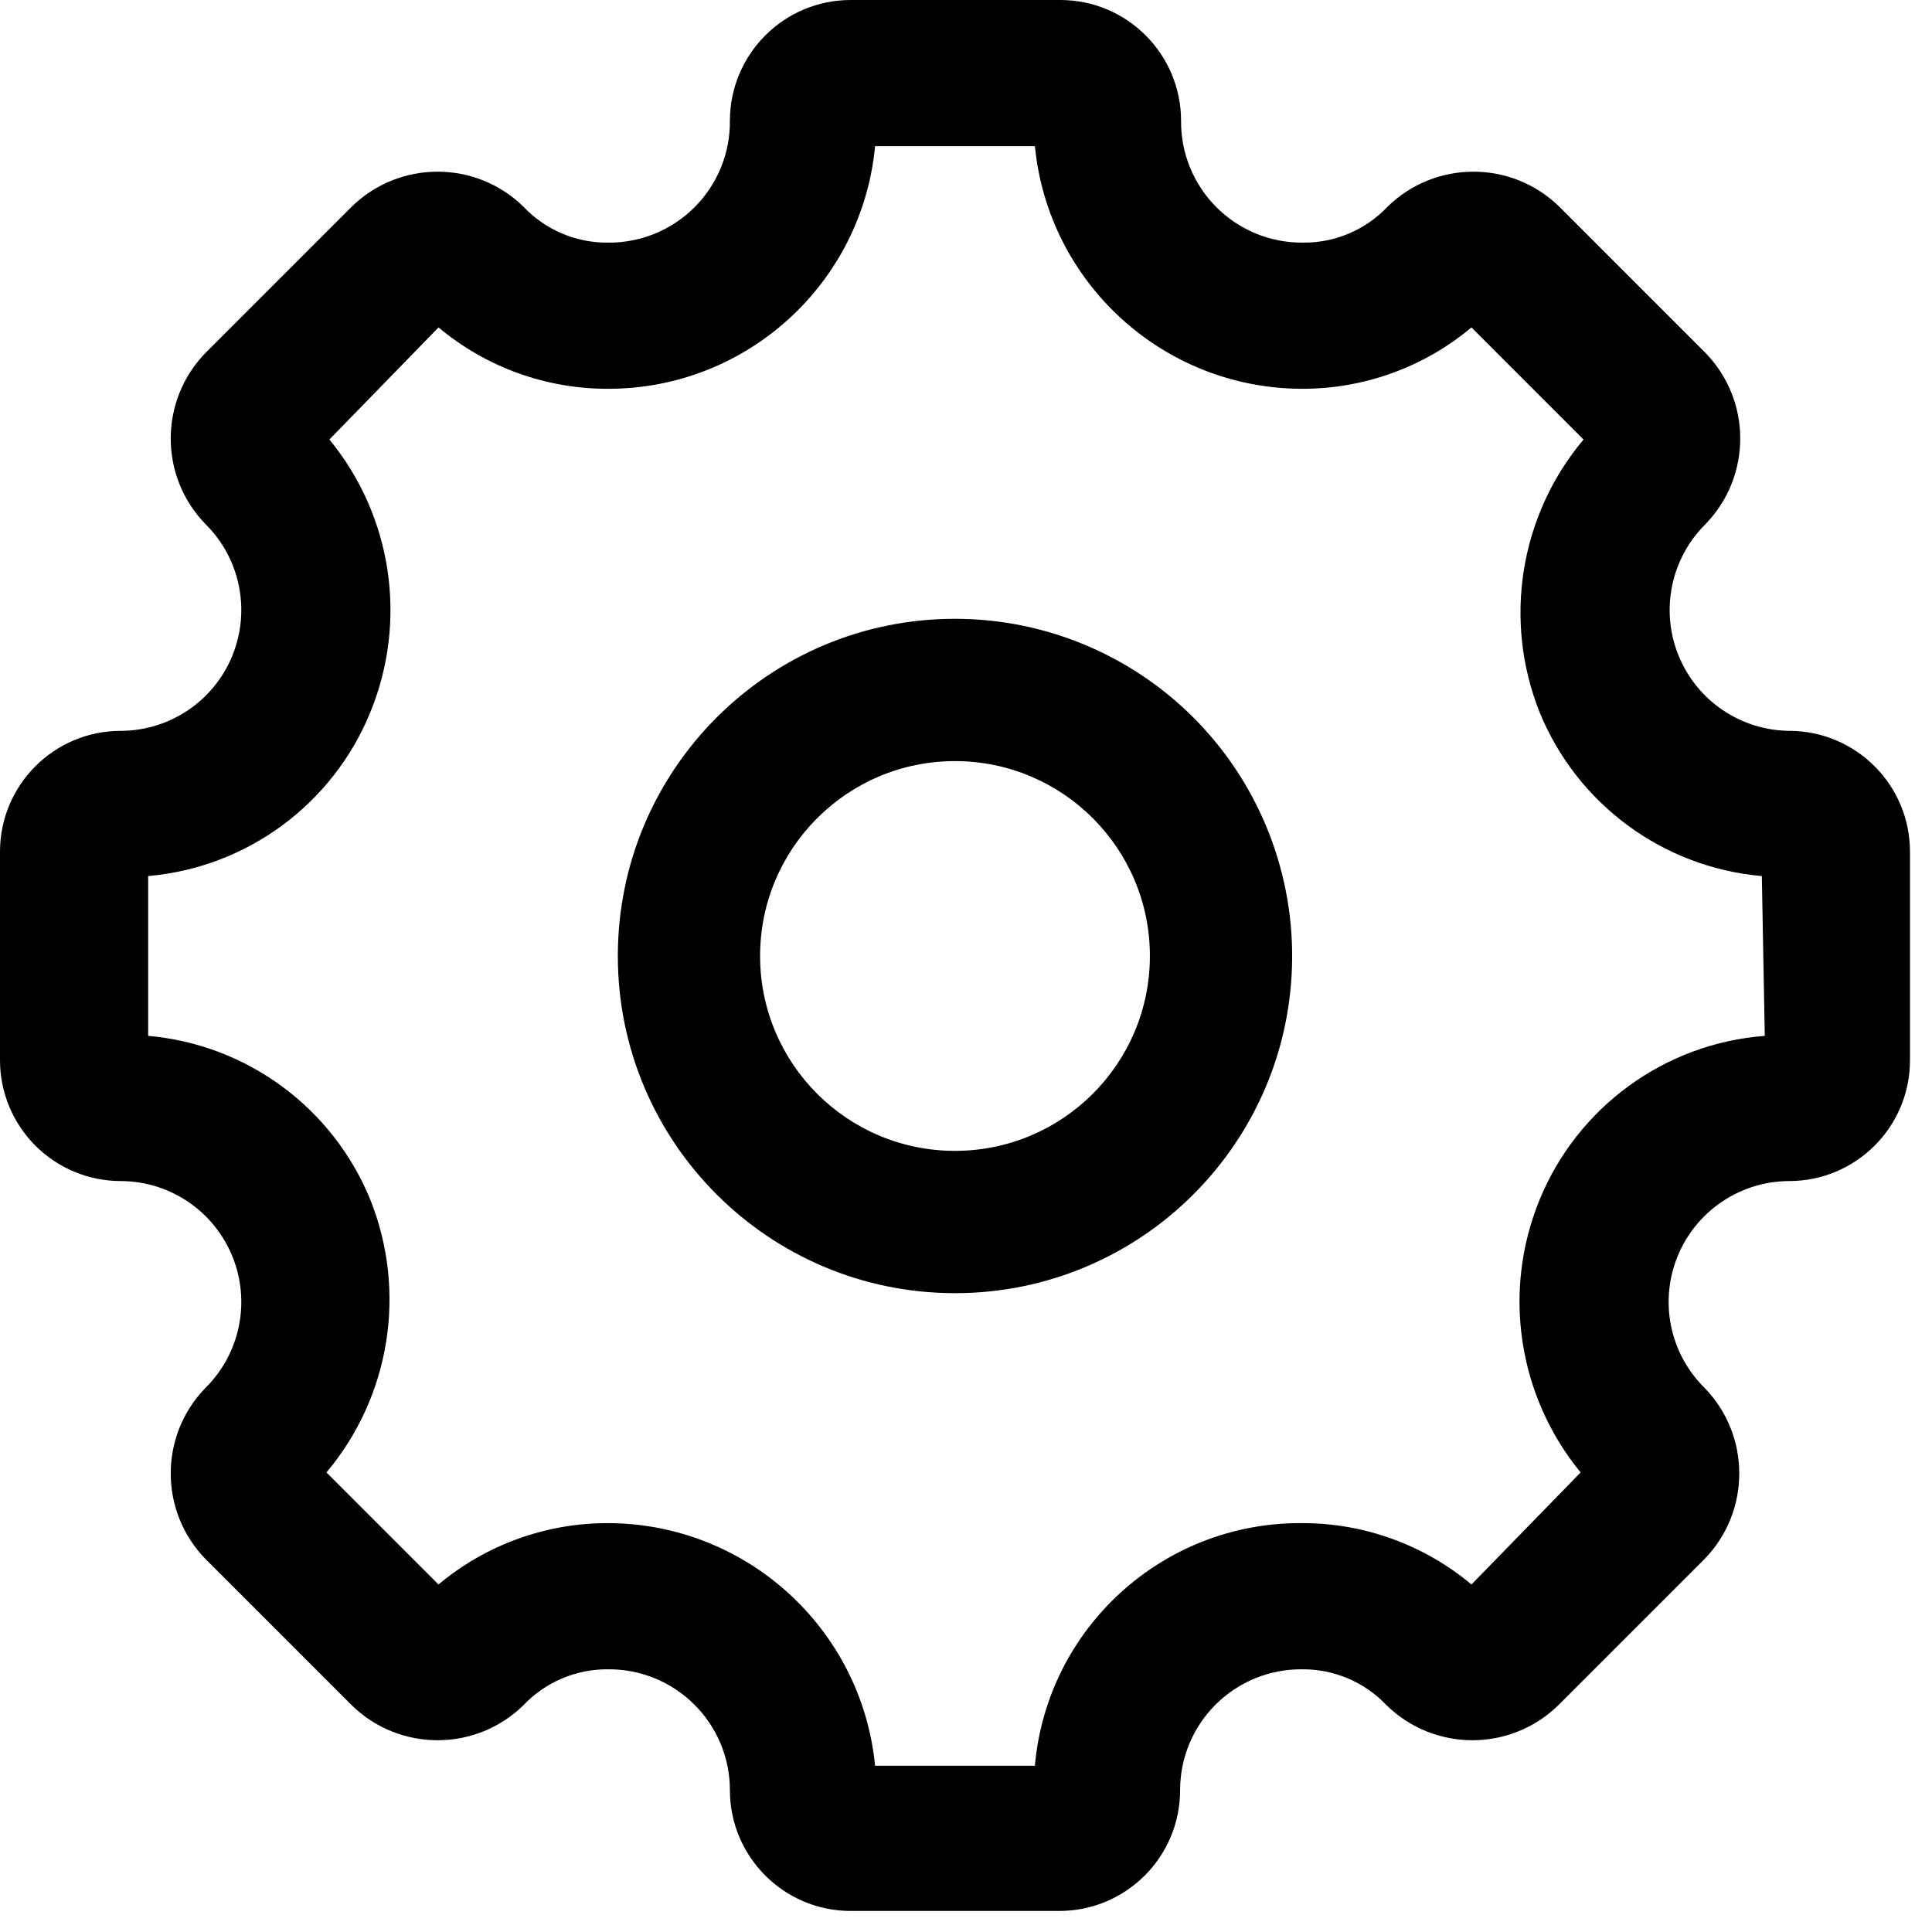 <svg width="38" height="38" viewBox="0 0 38 38" fill="none" xmlns="http://www.w3.org/2000/svg">
<path d="M20.854 0C22.166 0 23.23 1.064 23.23 2.377C23.225 3.014 23.476 3.627 23.927 4.077C24.377 4.527 24.989 4.778 25.626 4.772C26.256 4.779 26.861 4.522 27.294 4.063C28.232 3.148 29.729 3.148 30.667 4.063L33.542 6.938C34.457 7.877 34.457 9.373 33.542 10.312C32.86 10.989 32.653 12.012 33.018 12.901C33.383 13.791 34.248 14.372 35.21 14.375C36.515 14.386 37.567 15.447 37.567 16.752V20.854C37.567 22.166 36.503 23.23 35.19 23.23C34.229 23.233 33.363 23.816 32.998 24.705C32.633 25.595 32.84 26.617 33.523 27.294C34.438 28.232 34.438 29.729 33.523 30.667L30.648 33.542C29.709 34.457 28.212 34.457 27.274 33.542C26.842 33.084 26.238 32.827 25.607 32.833C24.974 32.828 24.364 33.076 23.914 33.523C23.464 33.969 23.211 34.576 23.211 35.21C23.211 36.522 22.147 37.586 20.835 37.586H16.732C15.42 37.586 14.357 36.522 14.356 35.21C14.357 34.576 14.103 33.969 13.653 33.523C13.204 33.076 12.594 32.828 11.96 32.833C11.33 32.827 10.726 33.084 10.293 33.542C9.355 34.457 7.858 34.457 6.92 33.542L4.045 30.667C3.129 29.729 3.129 28.232 4.045 27.294C4.727 26.616 4.933 25.595 4.568 24.705C4.203 23.816 3.339 23.233 2.377 23.23C1.747 23.23 1.142 22.98 0.696 22.534C0.251 22.088 0 21.484 0 20.854V16.752C2.064e-05 15.439 1.064 14.375 2.377 14.375C3.338 14.372 4.203 13.791 4.568 12.901C4.933 12.012 4.727 10.989 4.045 10.312C3.129 9.373 3.129 7.877 4.045 6.938L6.92 4.063C7.858 3.148 9.355 3.148 10.293 4.063C10.726 4.522 11.33 4.779 11.96 4.772C12.597 4.778 13.21 4.527 13.66 4.077C14.111 3.627 14.362 3.014 14.356 2.377C14.357 1.065 15.42 0 16.732 0H20.854ZM17.212 2.875C16.955 5.582 14.68 7.65 11.96 7.647C10.741 7.65 9.56 7.223 8.625 6.44L6.479 8.645C7.714 10.149 8.023 12.21 7.283 14.011C6.544 15.818 4.859 17.061 2.914 17.231V20.374C4.859 20.545 6.544 21.788 7.283 23.595C8.007 25.406 7.676 27.468 6.421 28.961L8.625 31.165C9.56 30.382 10.741 29.955 11.96 29.958C14.676 29.965 16.946 32.027 17.212 34.73H20.355C20.595 32.014 22.881 29.938 25.607 29.958C26.826 29.955 28.008 30.382 28.942 31.165L31.089 28.961C29.854 27.456 29.544 25.395 30.283 23.595C31.031 21.771 32.745 20.524 34.711 20.374L34.653 17.231C32.709 17.061 31.022 15.818 30.283 14.011C29.56 12.2 29.892 10.137 31.146 8.645L28.942 6.44C28.008 7.223 26.826 7.65 25.607 7.647C22.891 7.641 20.621 5.578 20.355 2.875H17.212ZM18.783 12.171C20.542 12.171 22.229 12.87 23.473 14.113C24.716 15.357 25.415 17.044 25.415 18.803C25.415 22.465 22.446 25.435 18.783 25.435C15.121 25.434 12.152 22.465 12.152 18.803C12.152 15.14 15.121 12.171 18.783 12.171ZM18.783 14.97C16.666 14.97 14.95 16.686 14.95 18.803C14.95 20.92 16.666 22.636 18.783 22.636C20.9 22.636 22.617 20.92 22.617 18.803C22.617 16.686 20.9 14.97 18.783 14.97Z" fill="black"/>
</svg>
